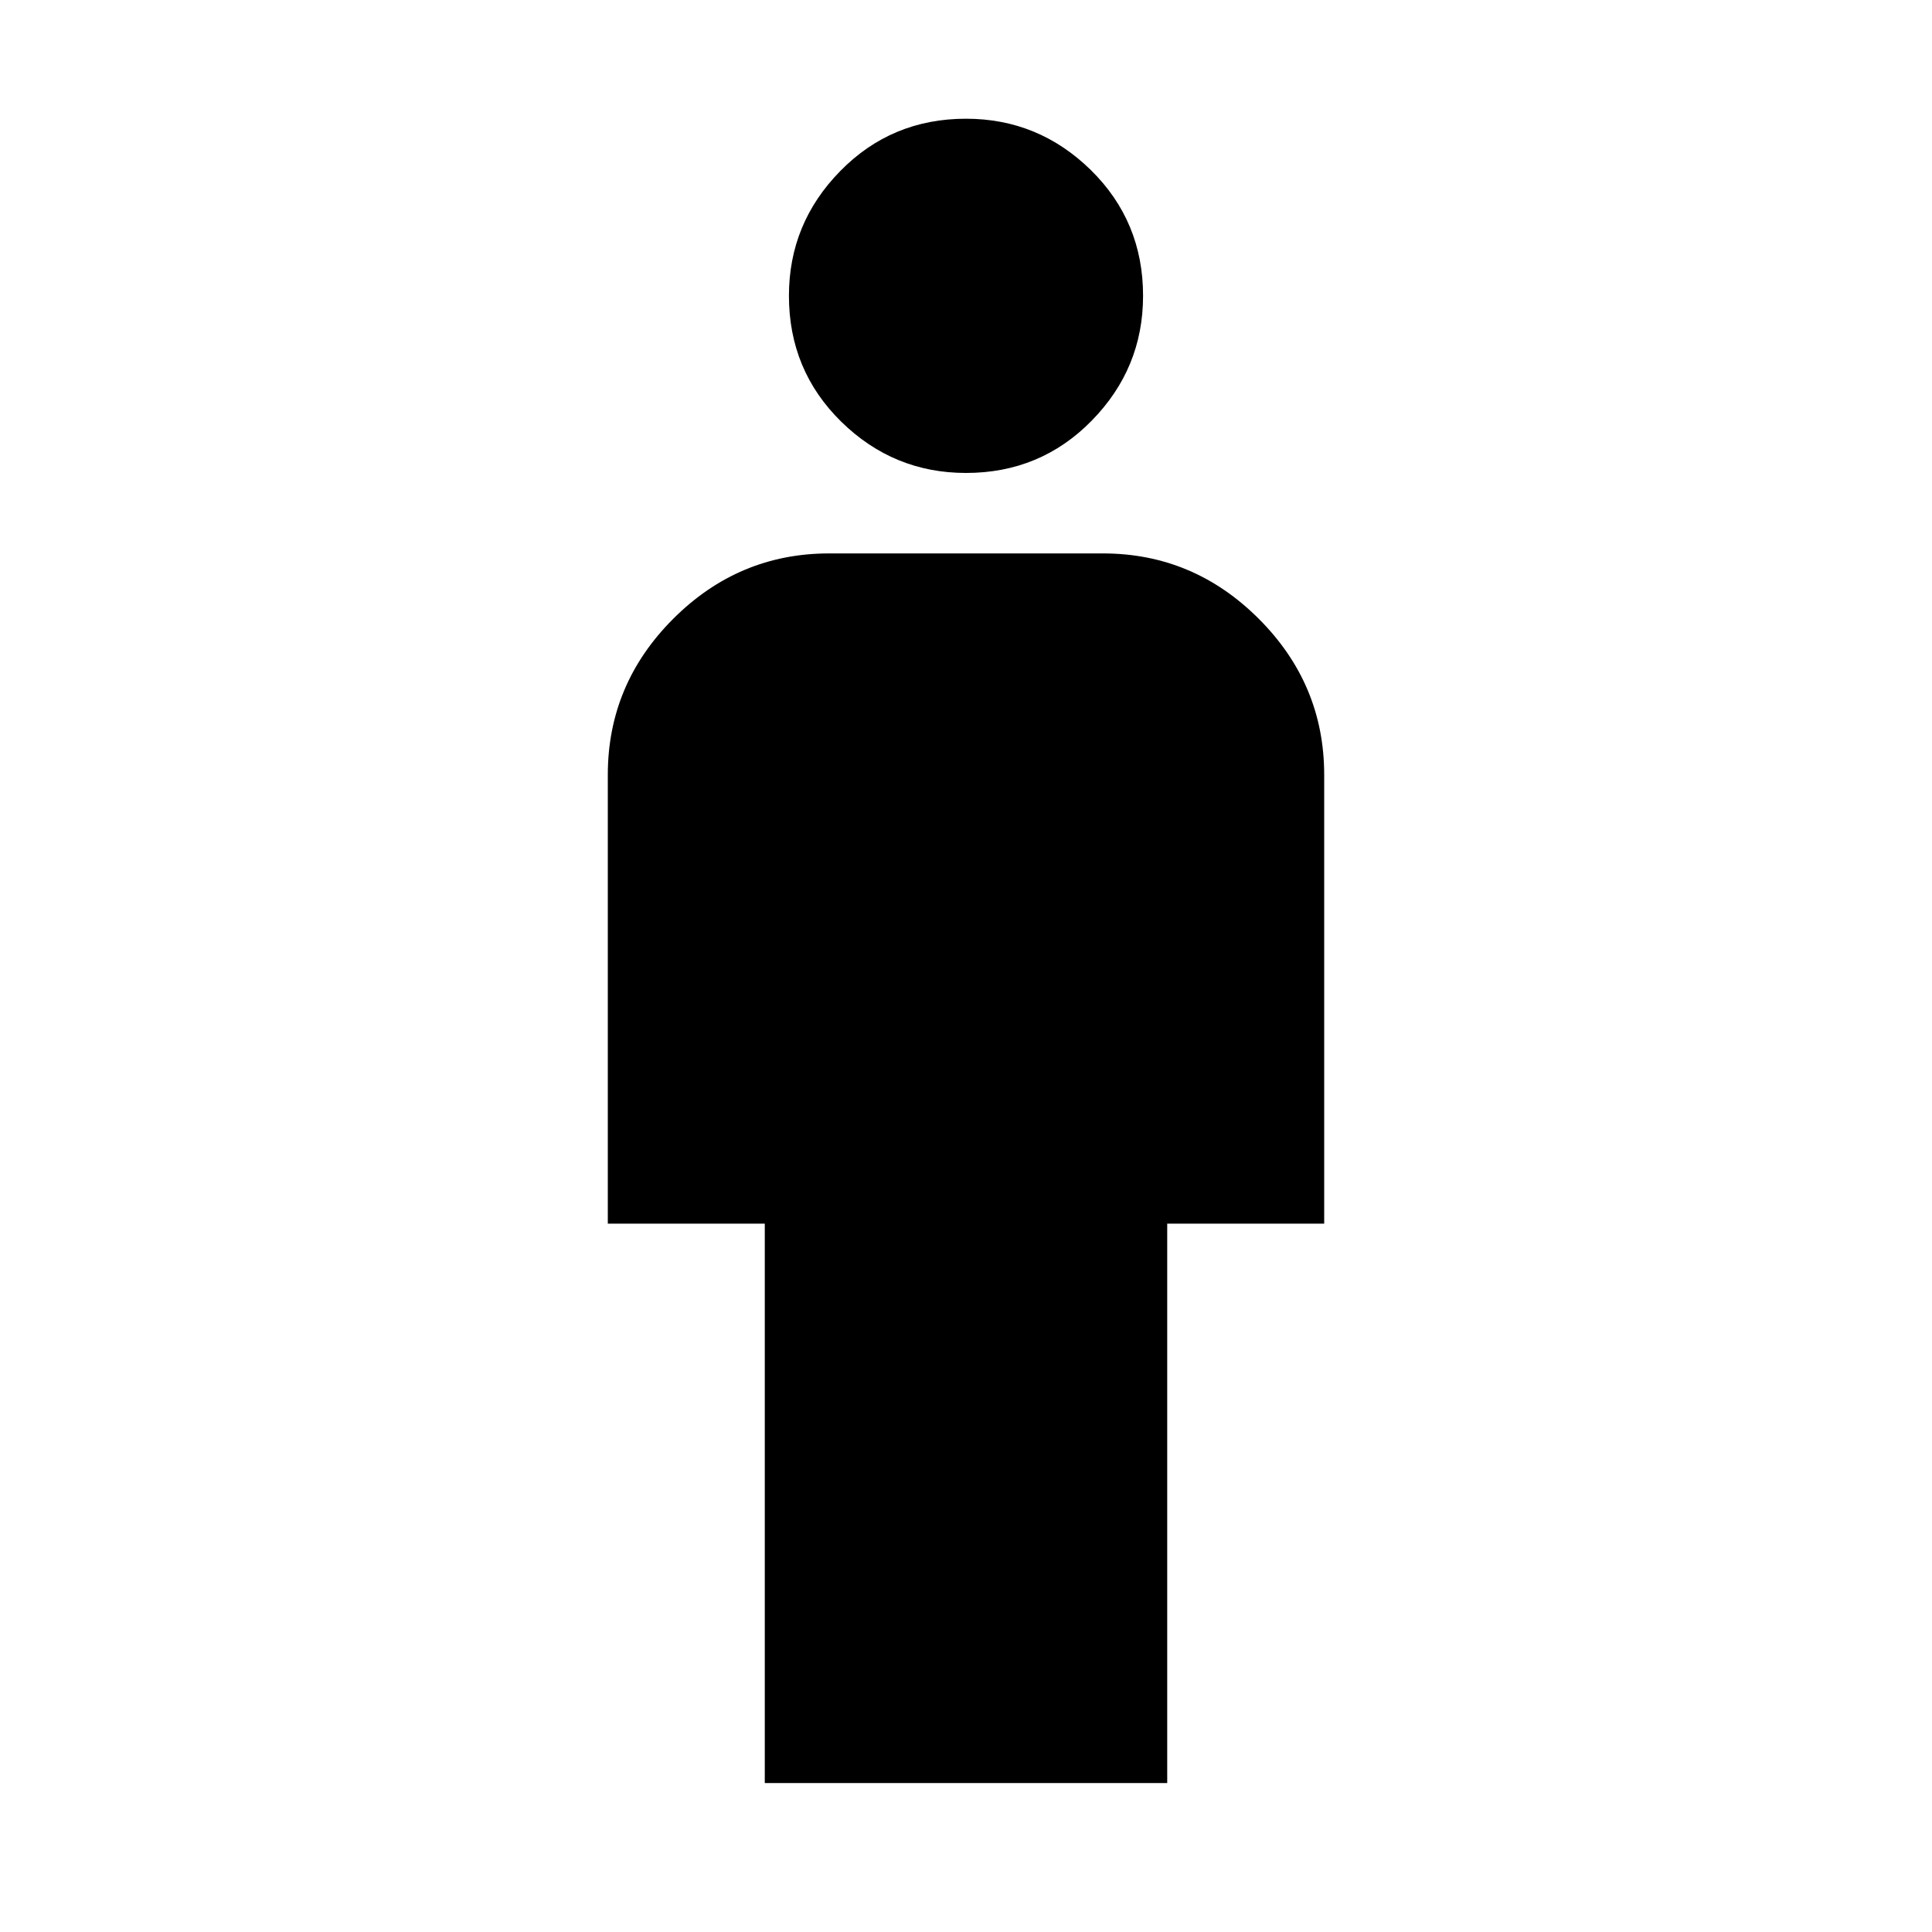 <svg xmlns="http://www.w3.org/2000/svg" height="20" width="20"><path d="M7.917 18.458v-5.791H6.292V8.021q0-.938.677-1.615t1.614-.677h2.834q.937 0 1.614.677t.677 1.615v4.646h-1.625v5.791ZM10 4.896q-.75 0-1.292-.531-.541-.532-.541-1.303 0-.75.531-1.291.531-.542 1.302-.542.75 0 1.292.531.541.532.541 1.302 0 .75-.531 1.292T10 4.896Z"/></svg>